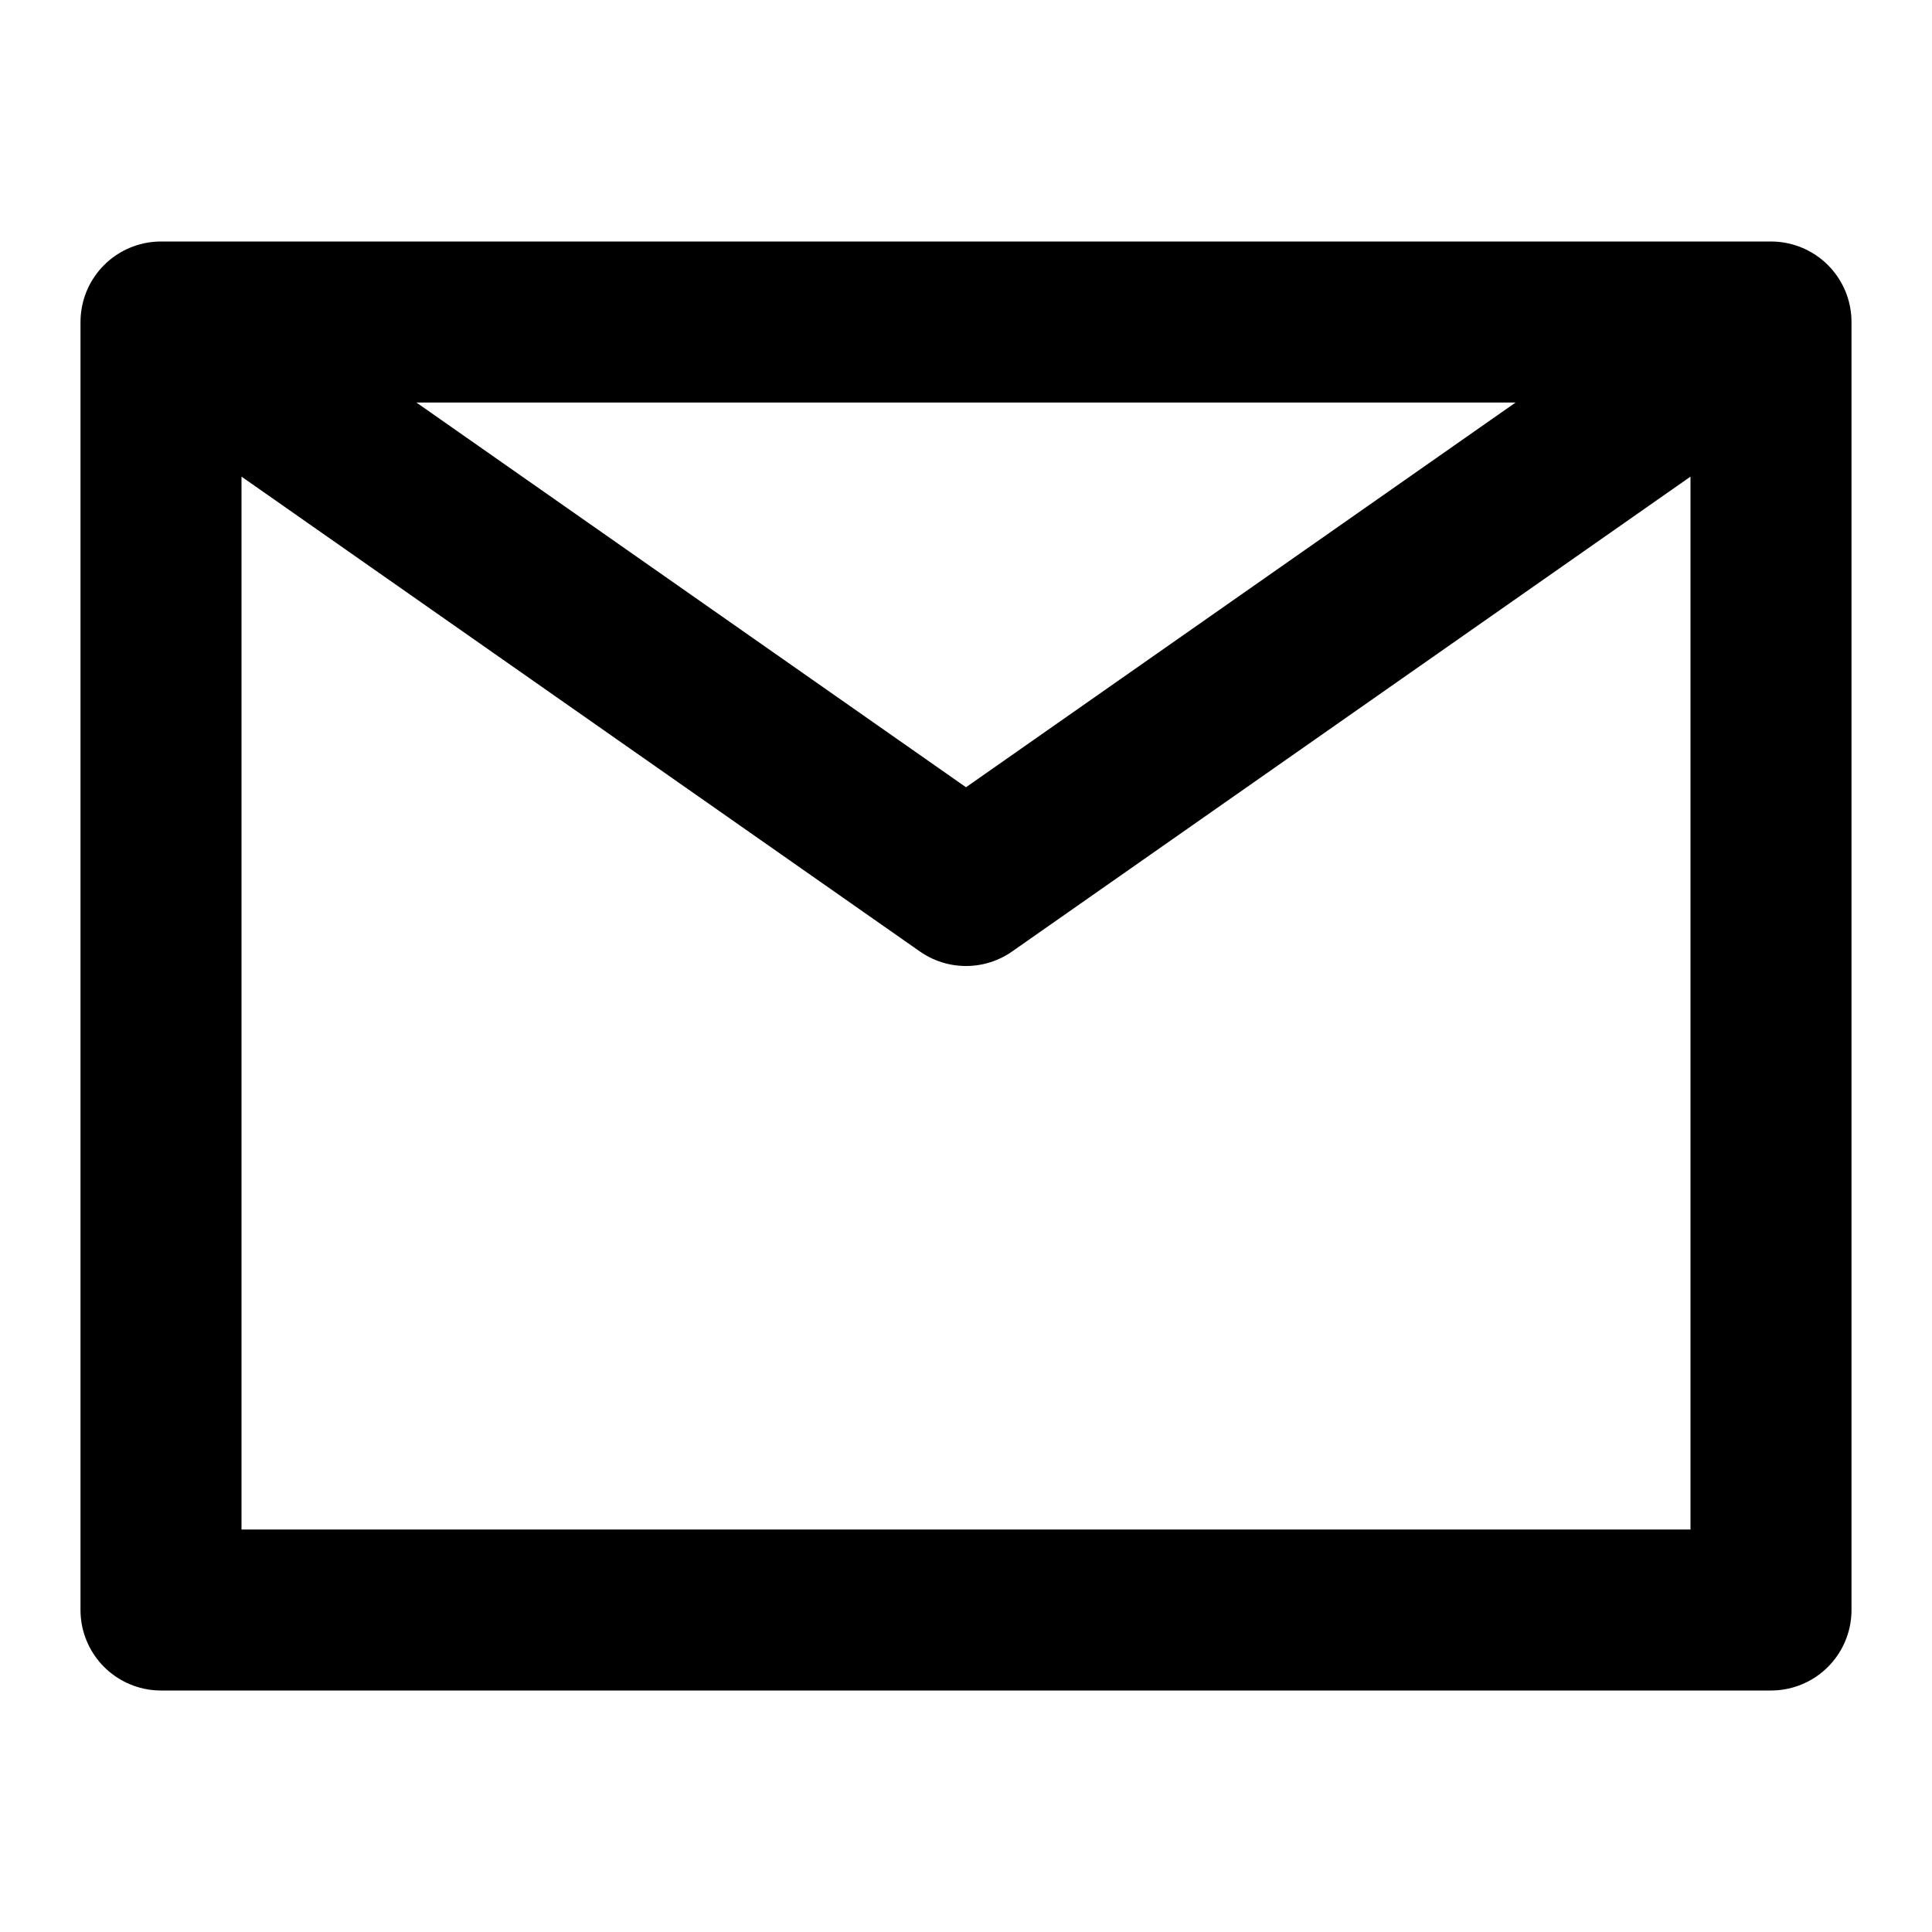 <svg xmlns="http://www.w3.org/2000/svg" width="24" height="24" viewBox="0 0 24 24" fill="none" stroke="currentColor" stroke-width="2" stroke-linecap="round" stroke-linejoin="round" class="lucide lucide-mail"><path d="M22 4H2v16h20V4zM2 4l10 7 10-7"></path></svg>
